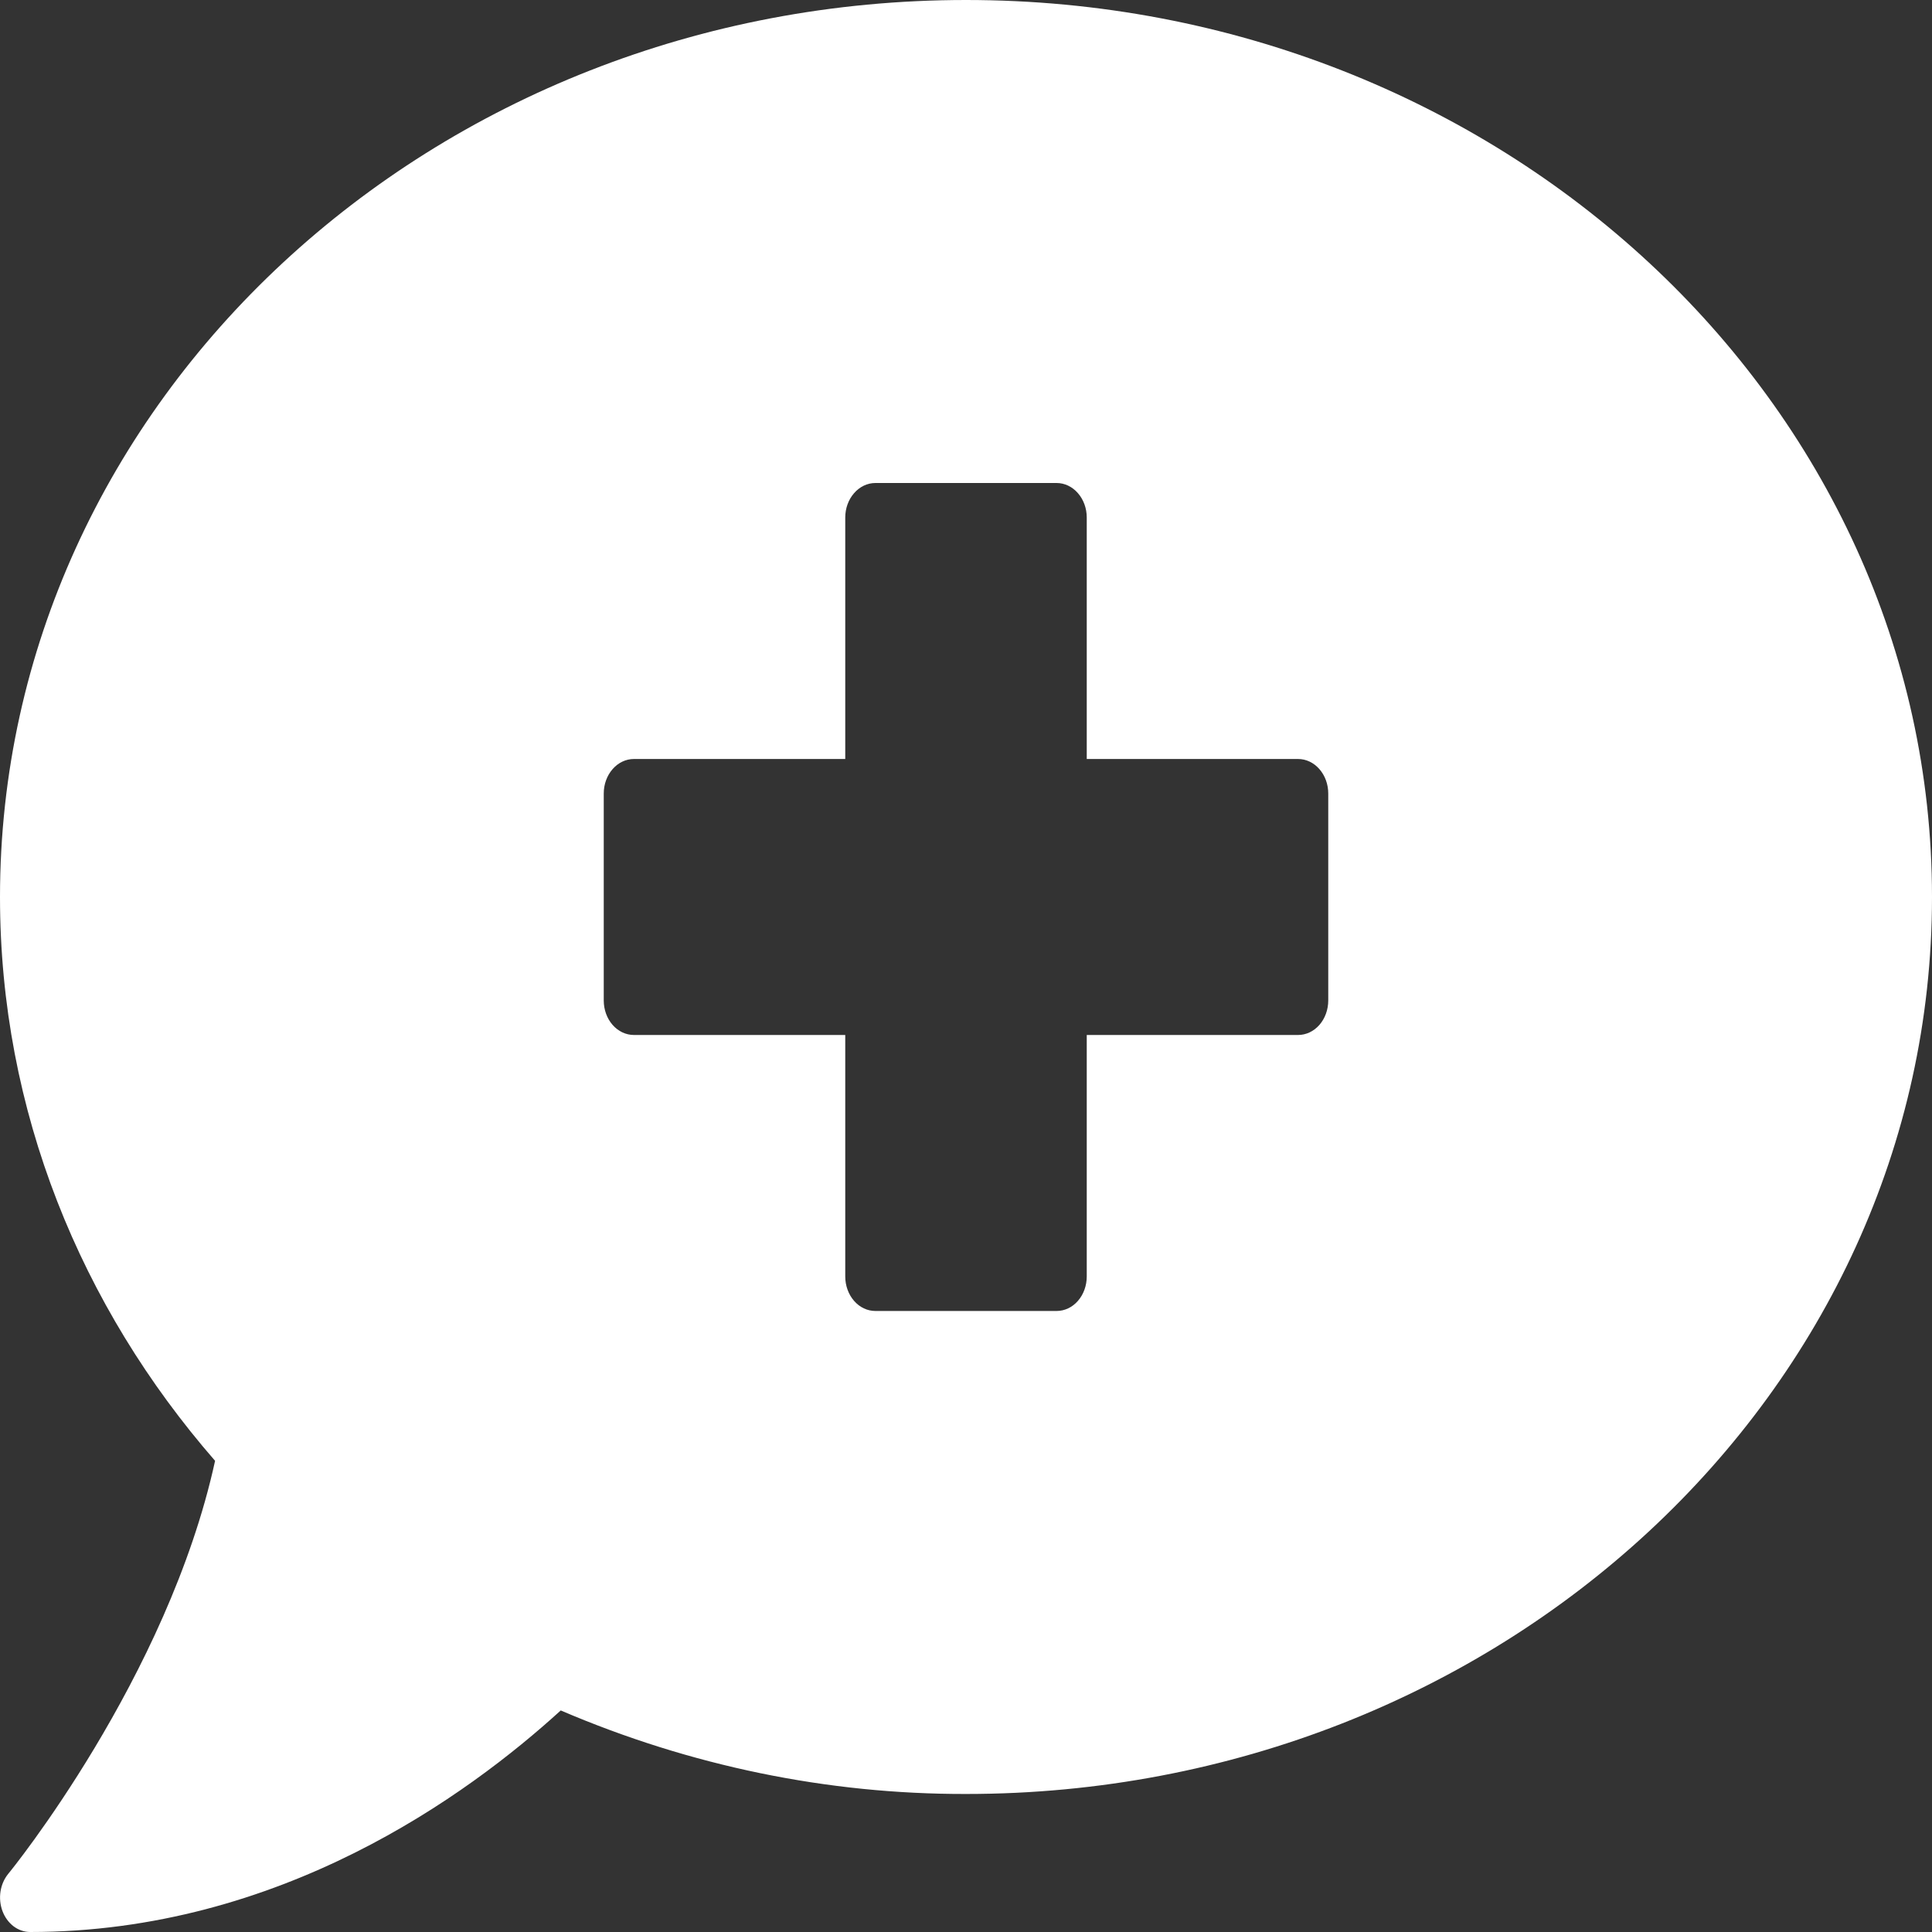 <svg width="34" height="34" viewBox="0 0 34 34" fill="none" xmlns="http://www.w3.org/2000/svg">
<rect x="0" y="0" width="34" height="34" fill="#333333" stroke="none"/>
<path d="M17 0C7.611 0 0 7.067 0 15.786C0 19.547 1.422 22.995 3.785 25.708C2.952 29.526 0.179 32.938 0.146 32.975C0.075 33.062 0.027 33.17 0.009 33.286C-0.009 33.403 0.003 33.523 0.044 33.633C0.085 33.742 0.153 33.834 0.239 33.9C0.326 33.965 0.427 34 0.531 34C4.931 34 8.234 31.59 9.868 30.101C12.149 31.078 14.565 31.576 17 31.571C26.389 31.571 34 24.504 34 15.786C34 7.067 26.389 0 17 0ZM23.375 17.607C23.375 17.768 23.319 17.923 23.219 18.037C23.12 18.15 22.985 18.214 22.844 18.214H19.125V22.464C19.125 22.625 19.069 22.78 18.969 22.894C18.87 23.008 18.735 23.071 18.594 23.071H15.406C15.265 23.071 15.13 23.008 15.031 22.894C14.931 22.78 14.875 22.625 14.875 22.464V18.214H11.156C11.015 18.214 10.88 18.15 10.781 18.037C10.681 17.923 10.625 17.768 10.625 17.607V13.964C10.625 13.803 10.681 13.649 10.781 13.535C10.88 13.421 11.015 13.357 11.156 13.357H14.875V9.107C14.875 8.946 14.931 8.792 15.031 8.678C15.13 8.564 15.265 8.5 15.406 8.5H18.594C18.735 8.5 18.87 8.564 18.969 8.678C19.069 8.792 19.125 8.946 19.125 9.107V13.357H22.844C22.985 13.357 23.12 13.421 23.219 13.535C23.319 13.649 23.375 13.803 23.375 13.964V17.607Z" fill="white"/>
</svg>
